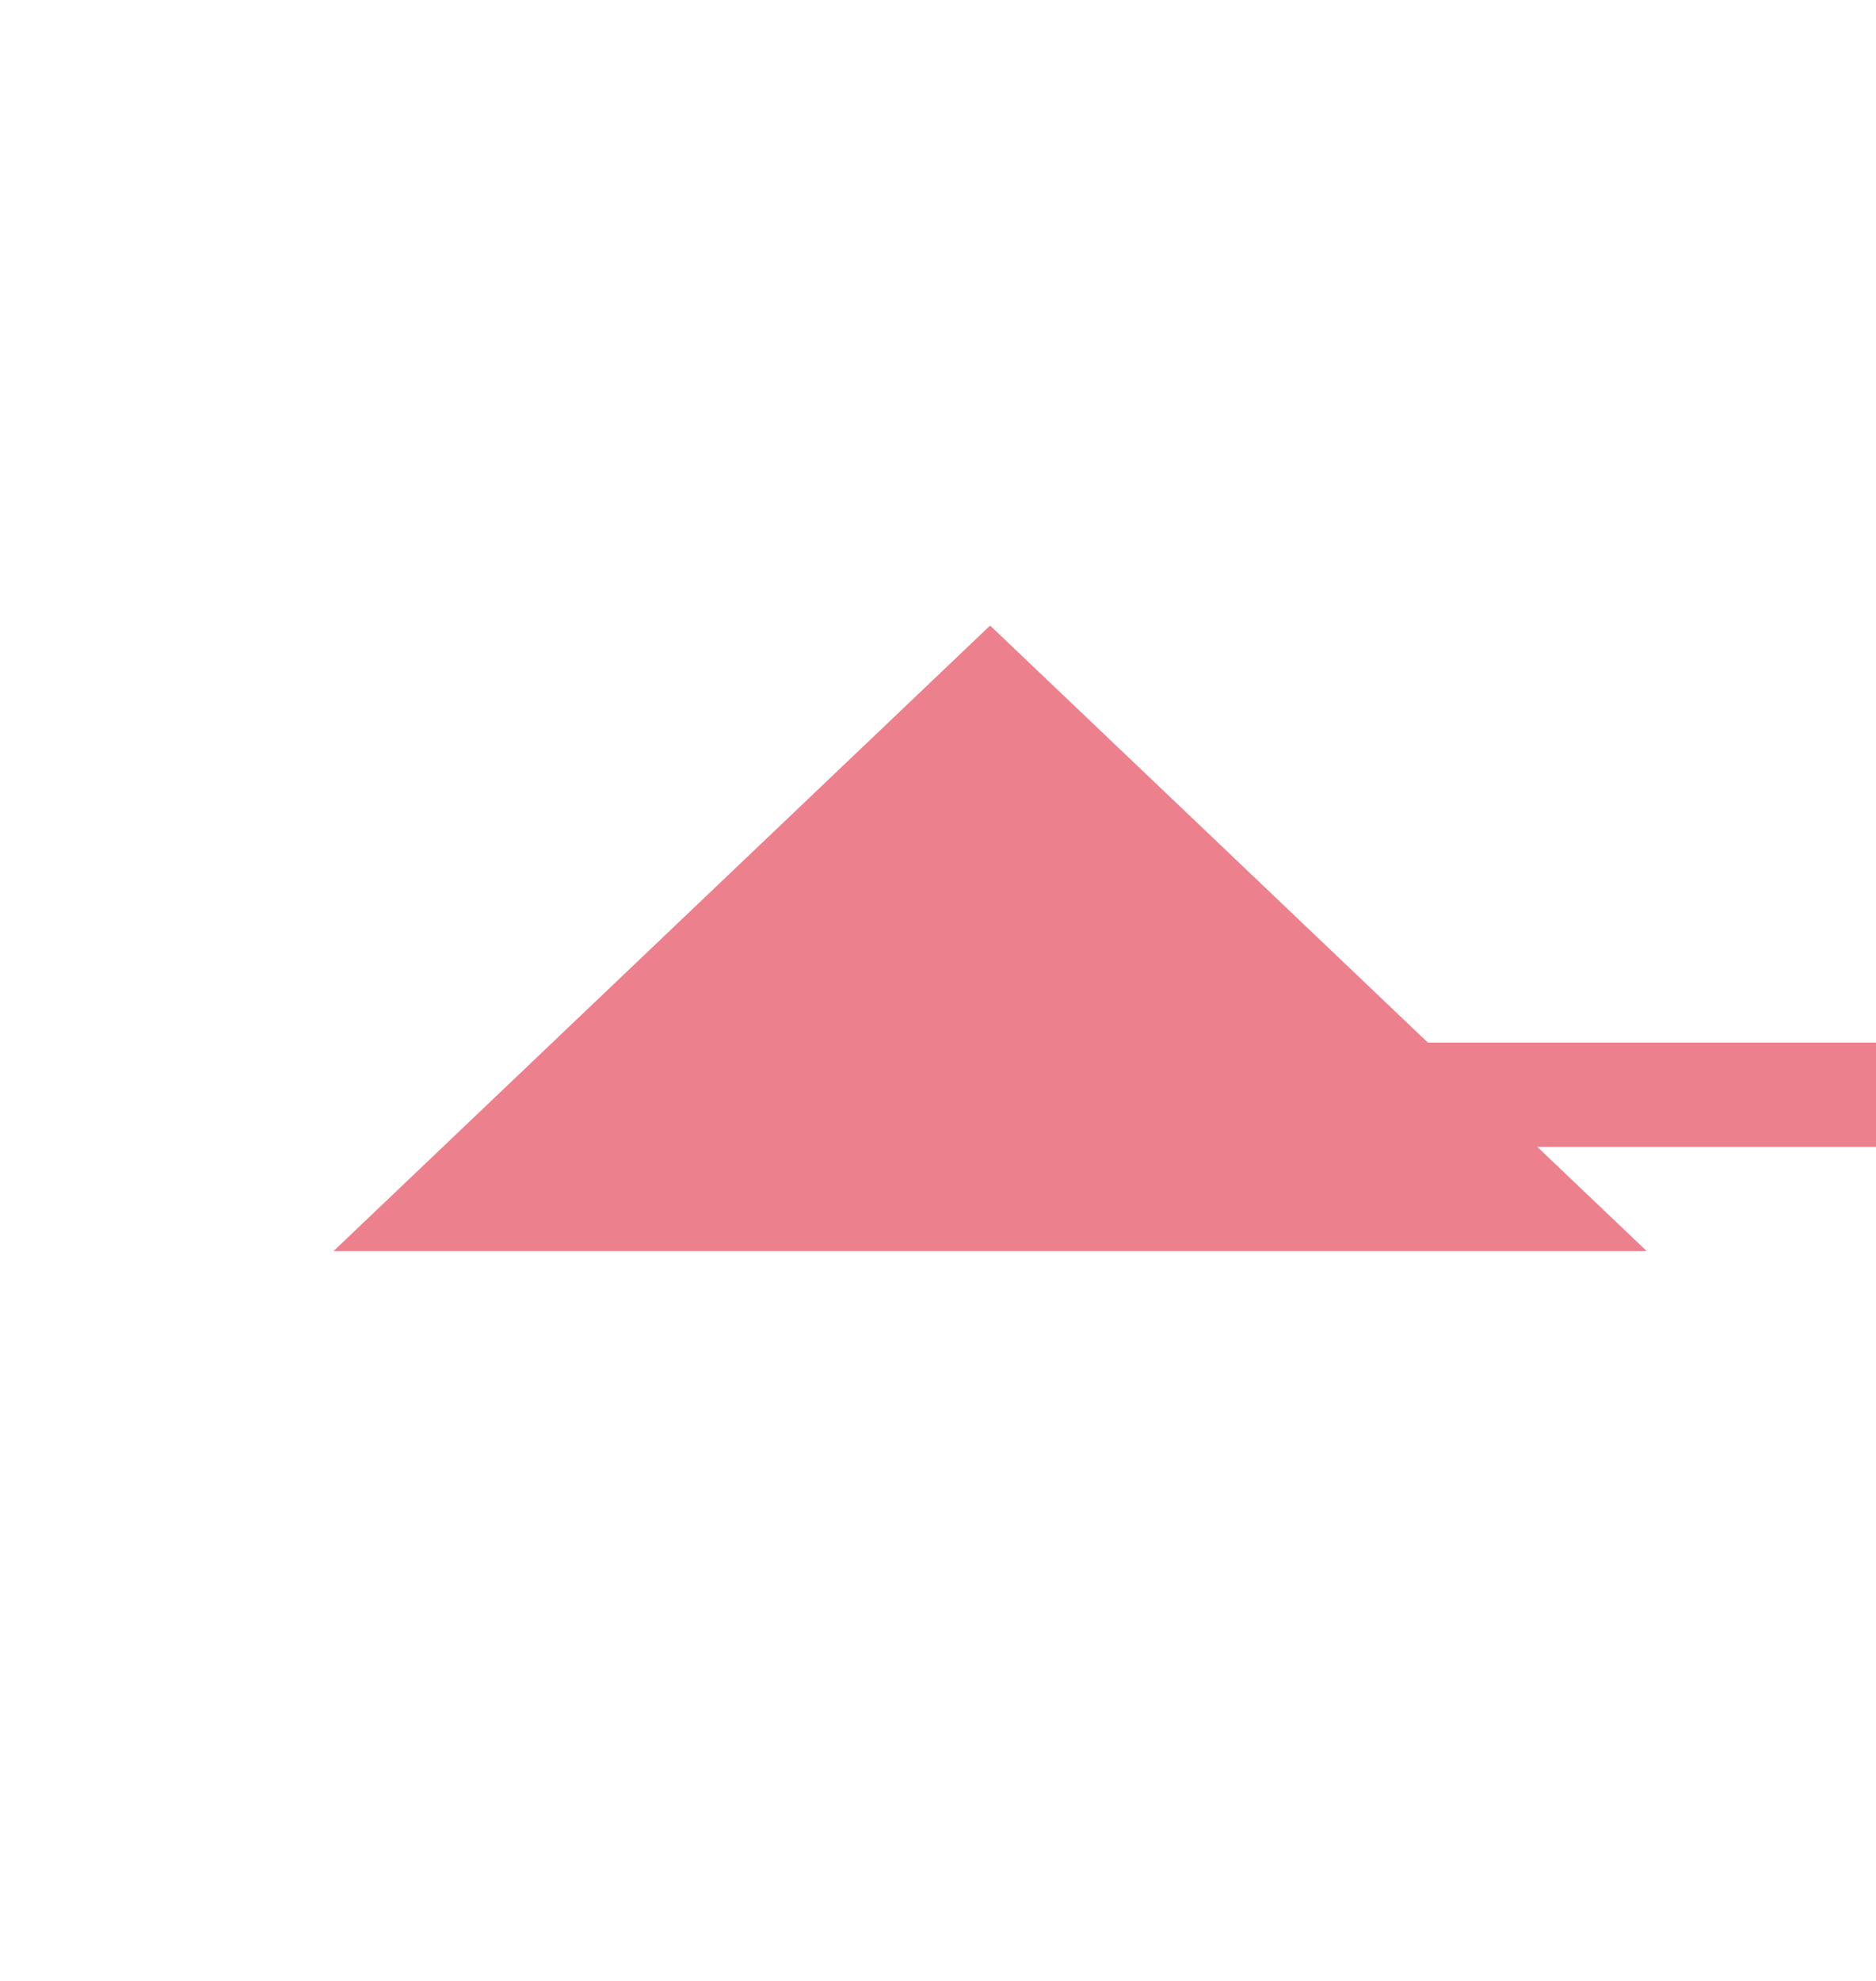 ﻿<?xml version="1.0" encoding="utf-8"?>
<svg version="1.1" xmlns:xlink="http://www.w3.org/1999/xlink" width="18px" height="19px" preserveAspectRatio="xMidYMin meet" viewBox="1727 961  16 19" xmlns="http://www.w3.org/2000/svg">
  <path d="M 2150 1148.5  L 1915 1148.5  A 5 5 0 0 1 1910.5 1143.5 L 1910.5 976  A 5 5 0 0 0 1905.5 971.5 L 1737 971.5  A 2 2 0 0 1 1735.5 969.5 " stroke-width="1" stroke="#ec808d" fill="none" />
  <path d="M 1741.8 973  L 1735.5 967  L 1729.2 973  L 1741.8 973  Z " fill-rule="nonzero" fill="#ec808d" stroke="none" />
</svg>